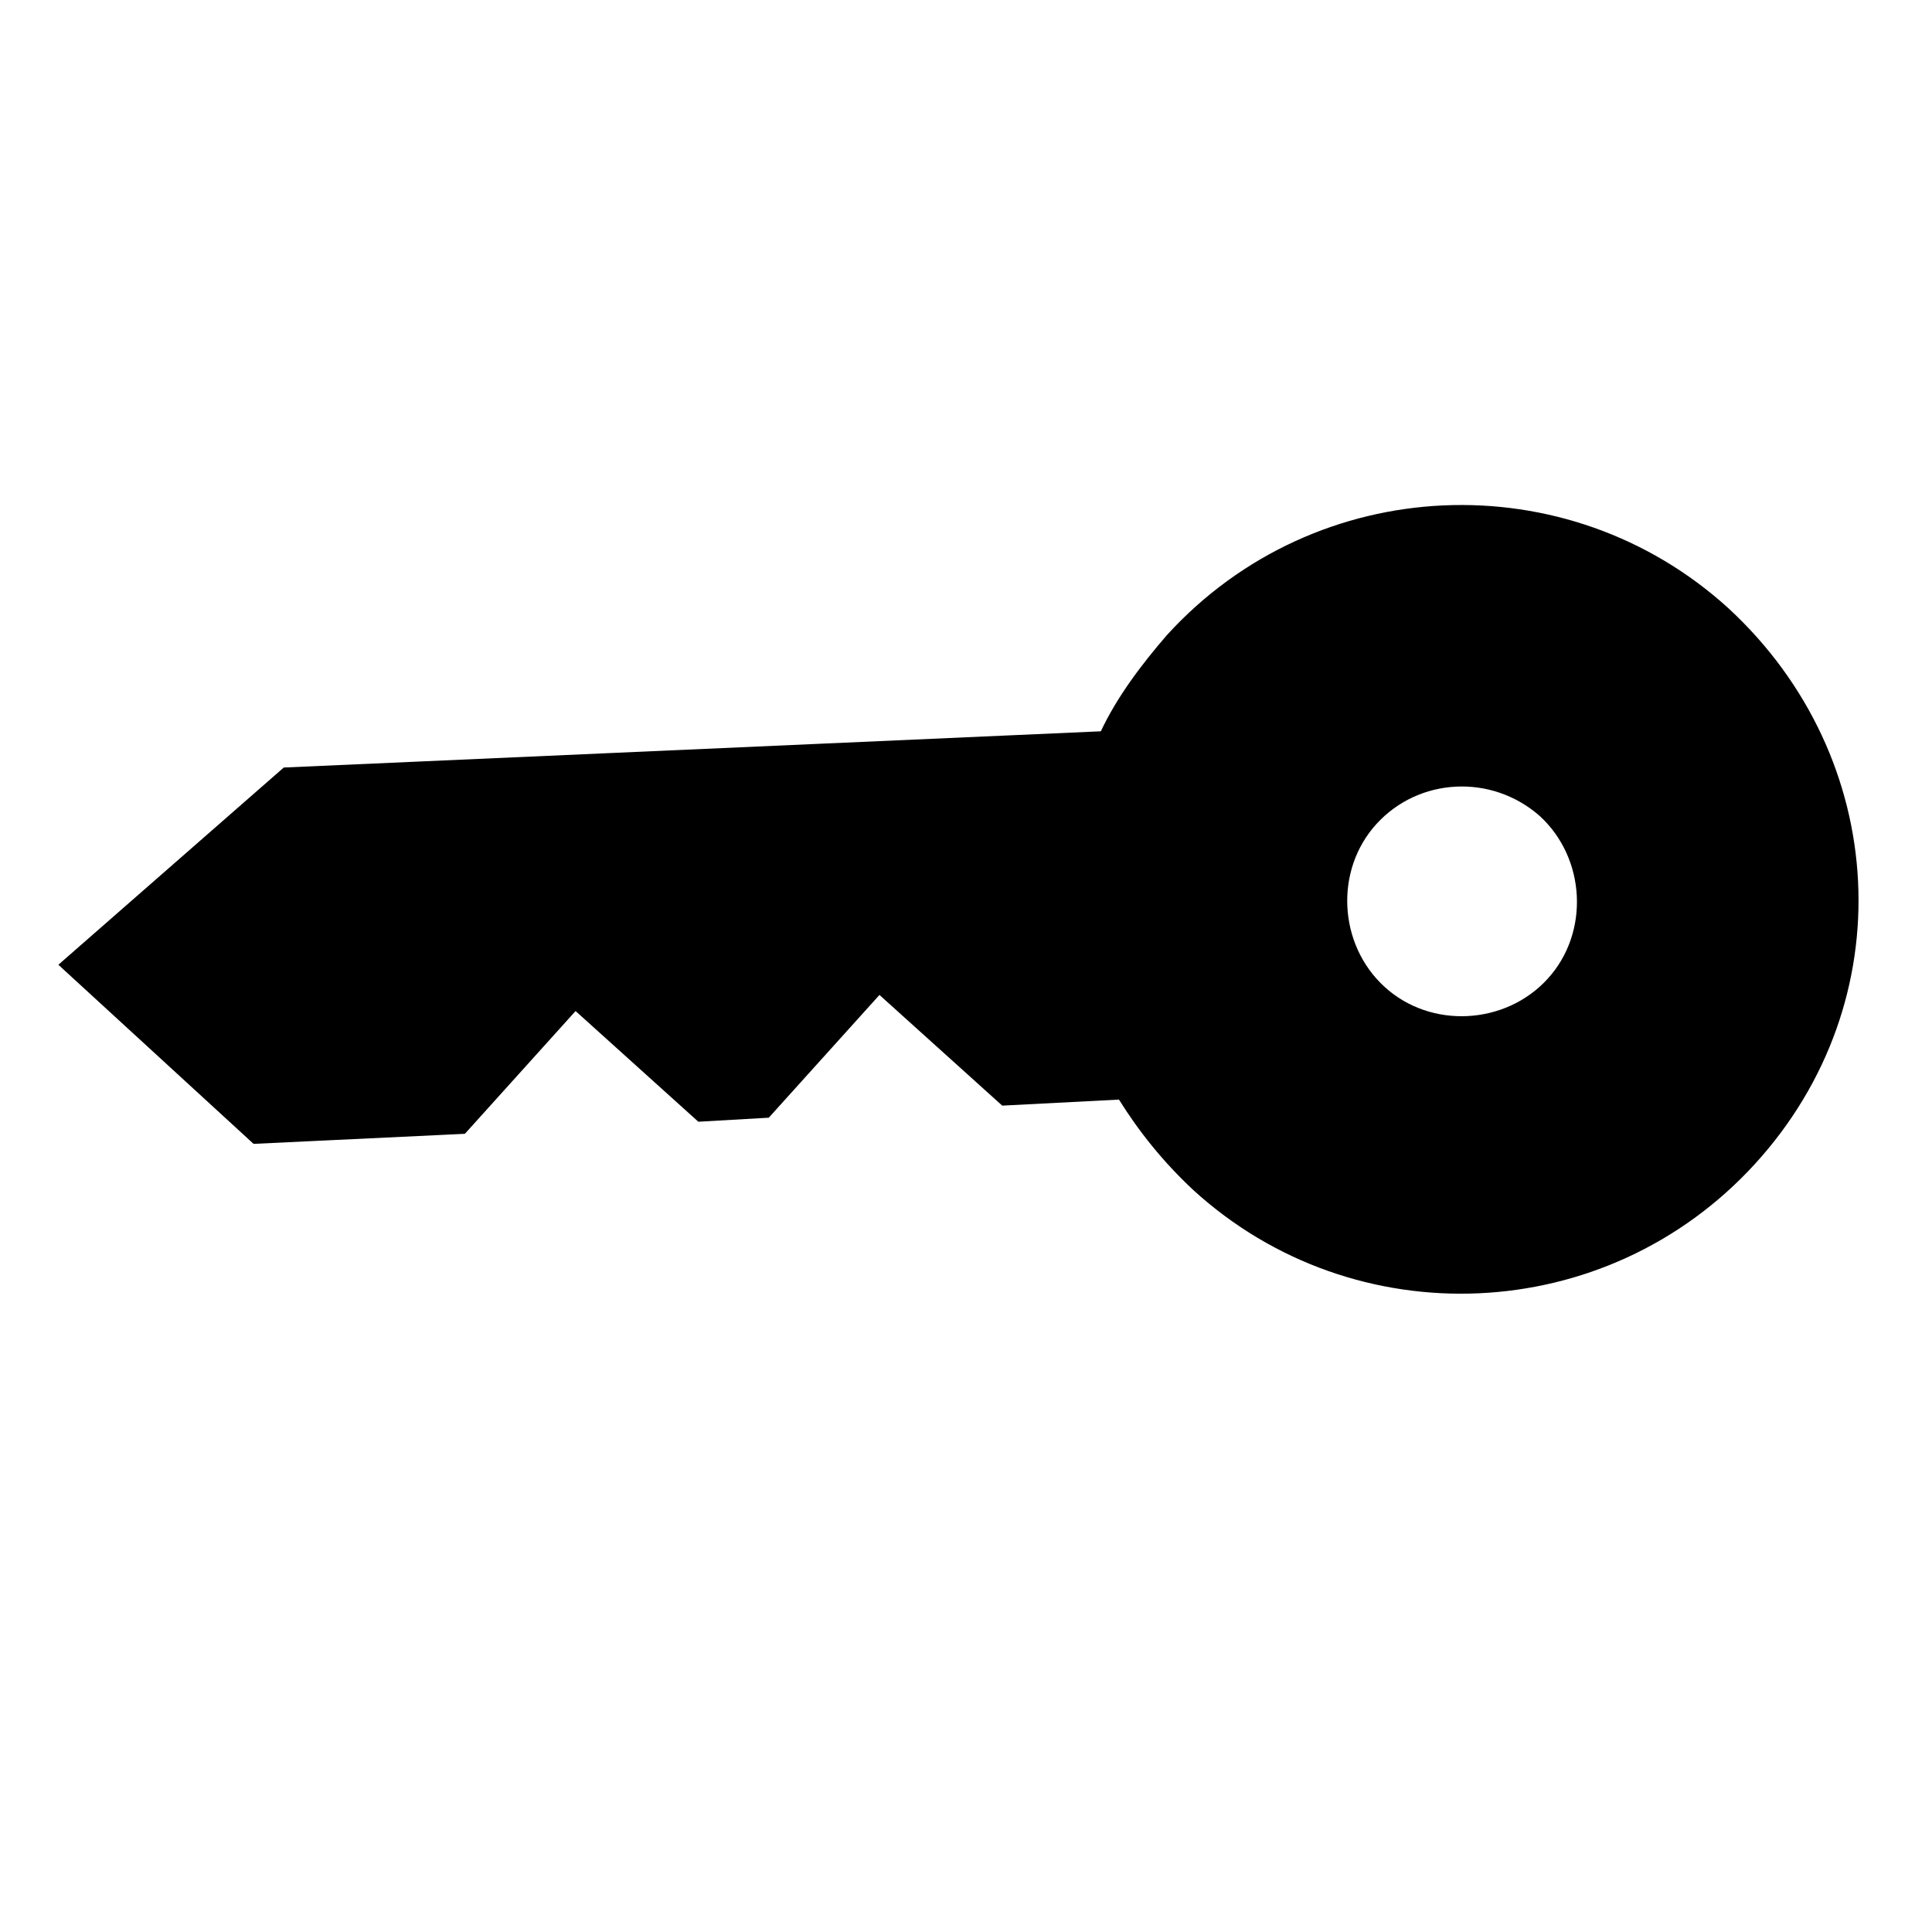 <?xml version="1.0" encoding="utf-8"?>
<!-- Generator: Adobe Illustrator 25.0.1, SVG Export Plug-In . SVG Version: 6.00 Build 0)  -->
<svg version="1.1" id="Layer_1" xmlns="http://www.w3.org/2000/svg" xmlns:xlink="http://www.w3.org/1999/xlink" x="0px" y="0px"
	 viewBox="0 0 96 96" style="enable-background:new 0 0 96 96;" xml:space="preserve">
<g transform="translate(0,-952.362)">
	<path d="M85.9,982.6c-8-7.3-20.5-6.8-27.9,1.3c-1.3,1.5-2.5,3.1-3.3,4.8l-40.6,1.8l-11.2,9.8l9.7,8.9l10.5-0.5l5.5-6.1l6.1,5.5
		l3.5-0.2l5.5-6.1l6.1,5.5l5.8-0.3c1,1.6,2.2,3.1,3.7,4.5c8,7.3,20.5,6.8,27.9-1.3S93.9,990,85.9,982.6z M76.5,992.9
		c2.3,2.1,2.5,5.8,0.4,8.1c-2.1,2.3-5.8,2.5-8.1,0.4c-2.3-2.1-2.5-5.8-0.4-8.1S74.1,990.8,76.5,992.9z"/>
</g>
</svg>

